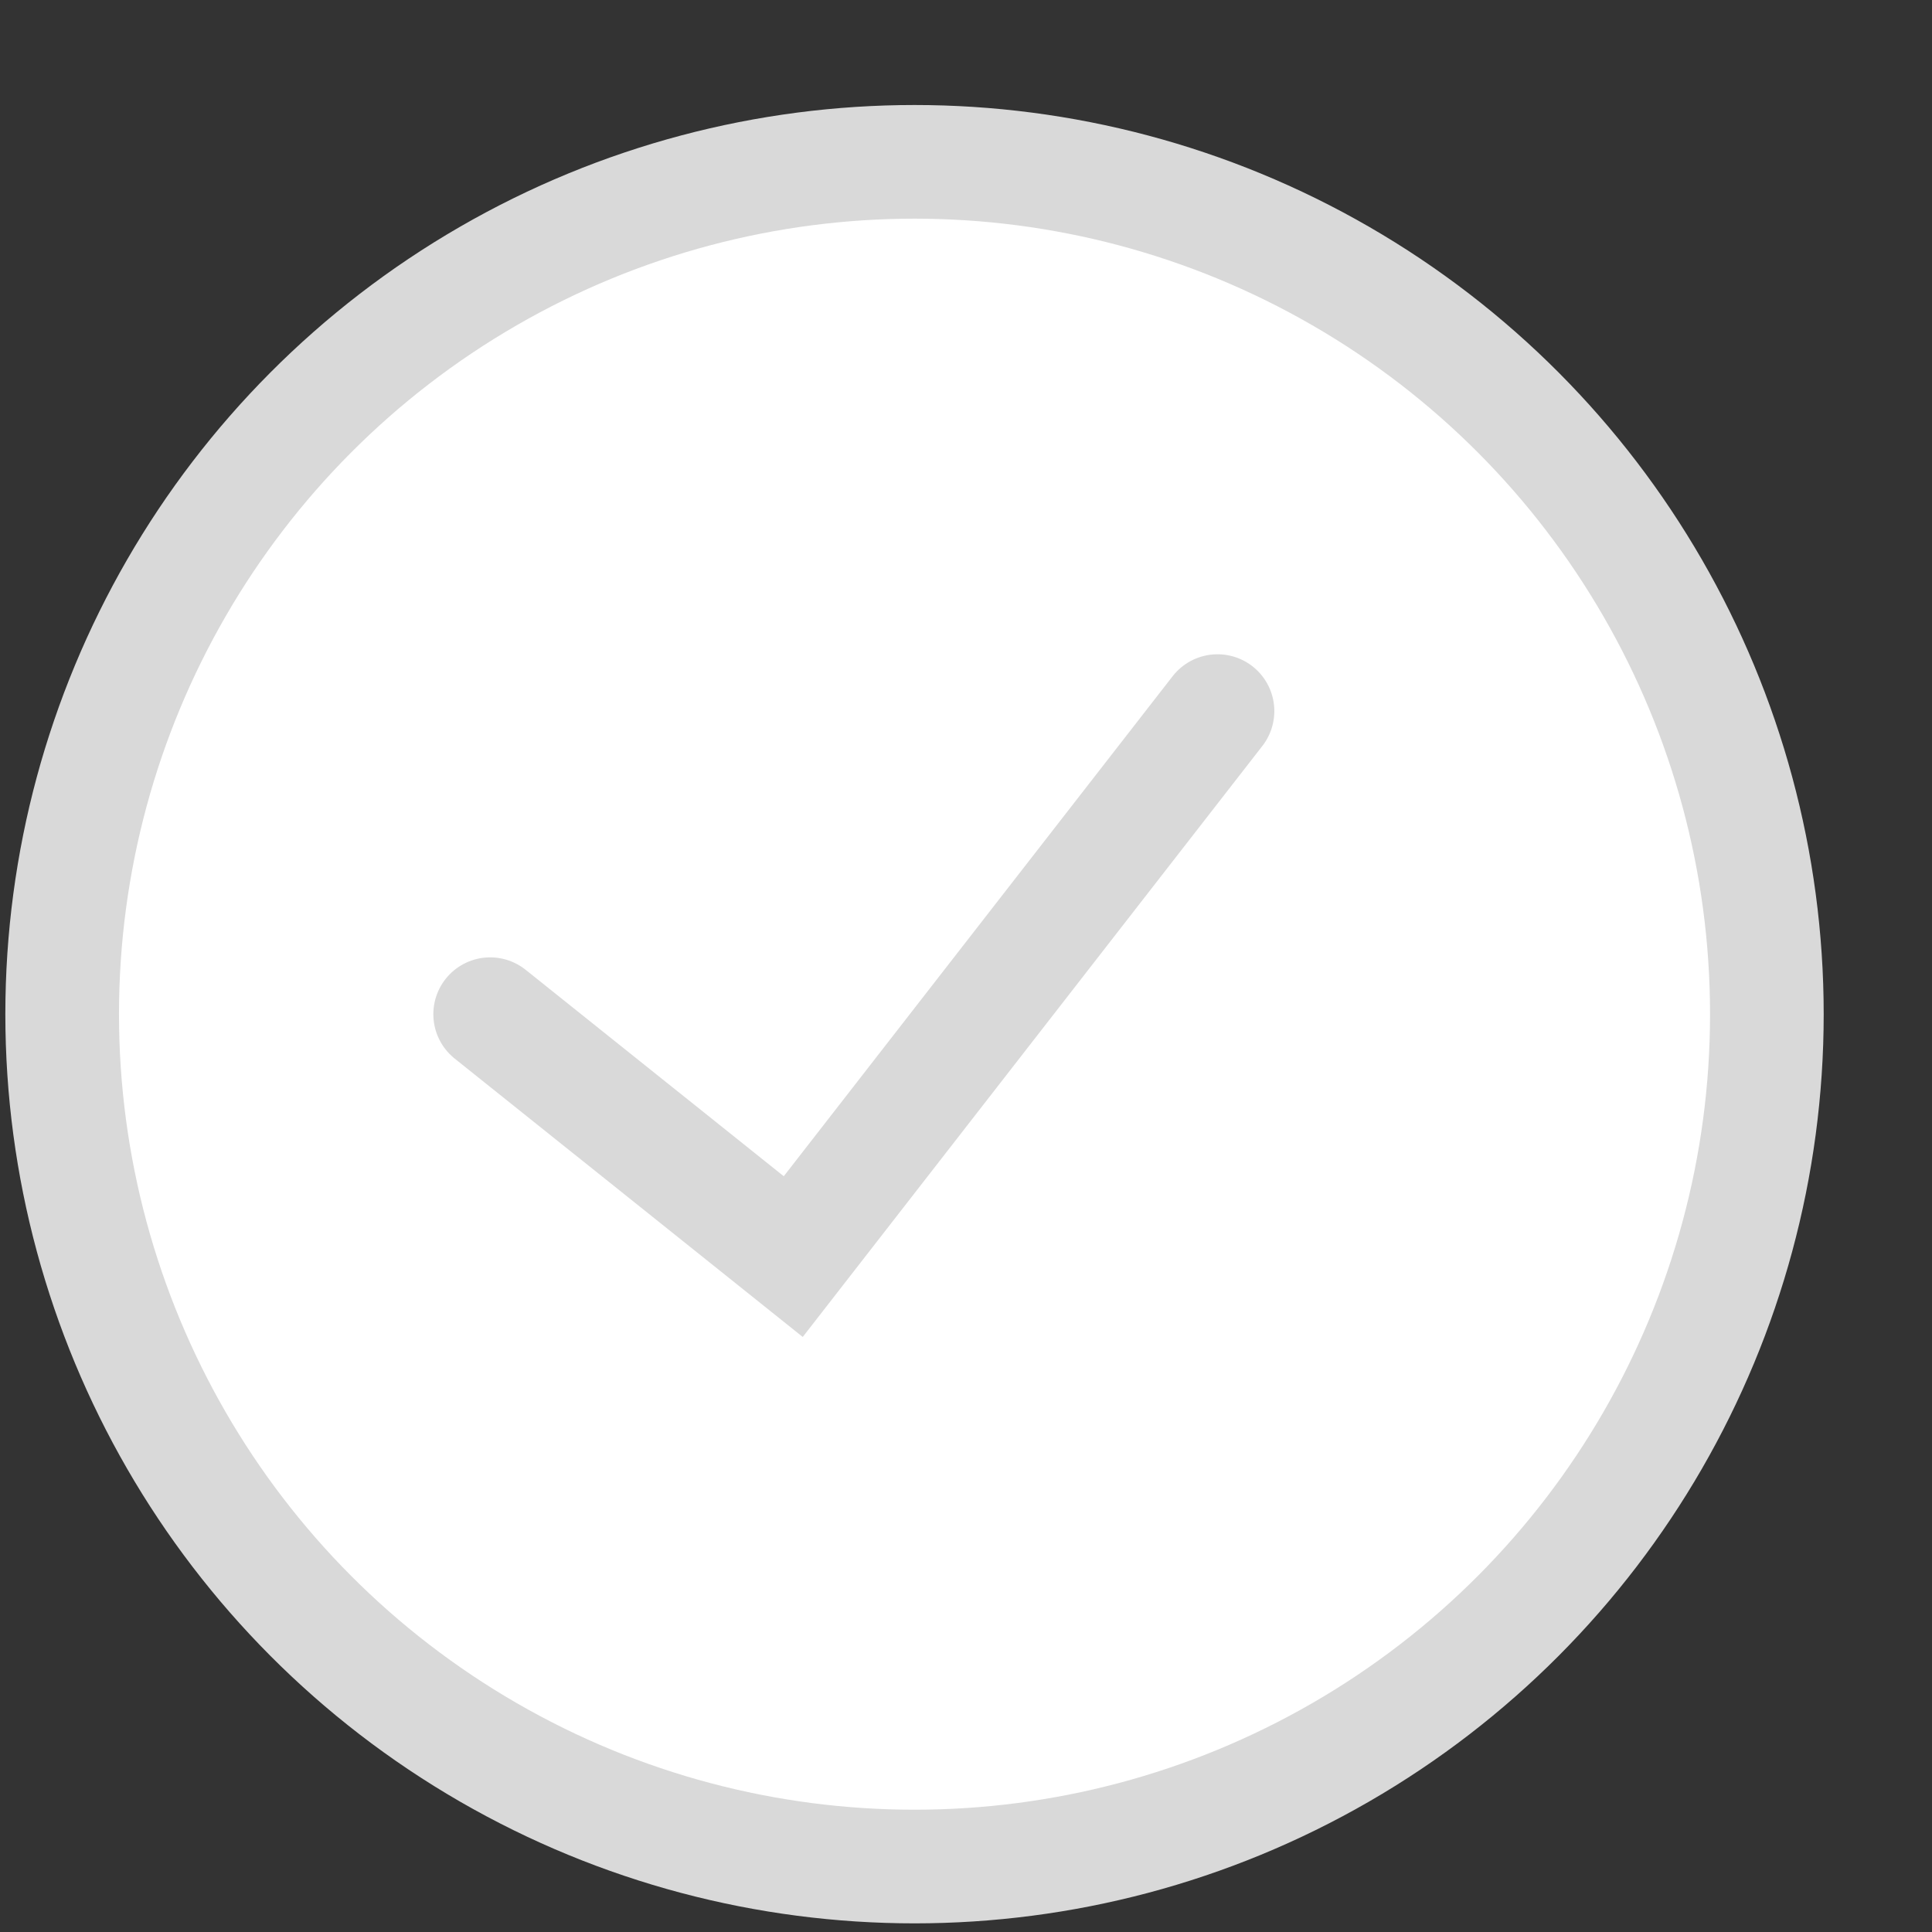 <svg width="17" height="17" viewBox="0 0 17 17" fill="none" xmlns="http://www.w3.org/2000/svg">
<rect x="0" y="0" width="17" height="17" fill="#333333" stroke="none"/>
<circle cx="8.047" cy="8.924" r="7.5" fill="white" stroke="#D9D9D9"/>
<path d="M4.313 8.924L6.98 11.057L10.713 6.257" stroke="#D9D9D9" stroke-linecap="round"/>
</svg>
